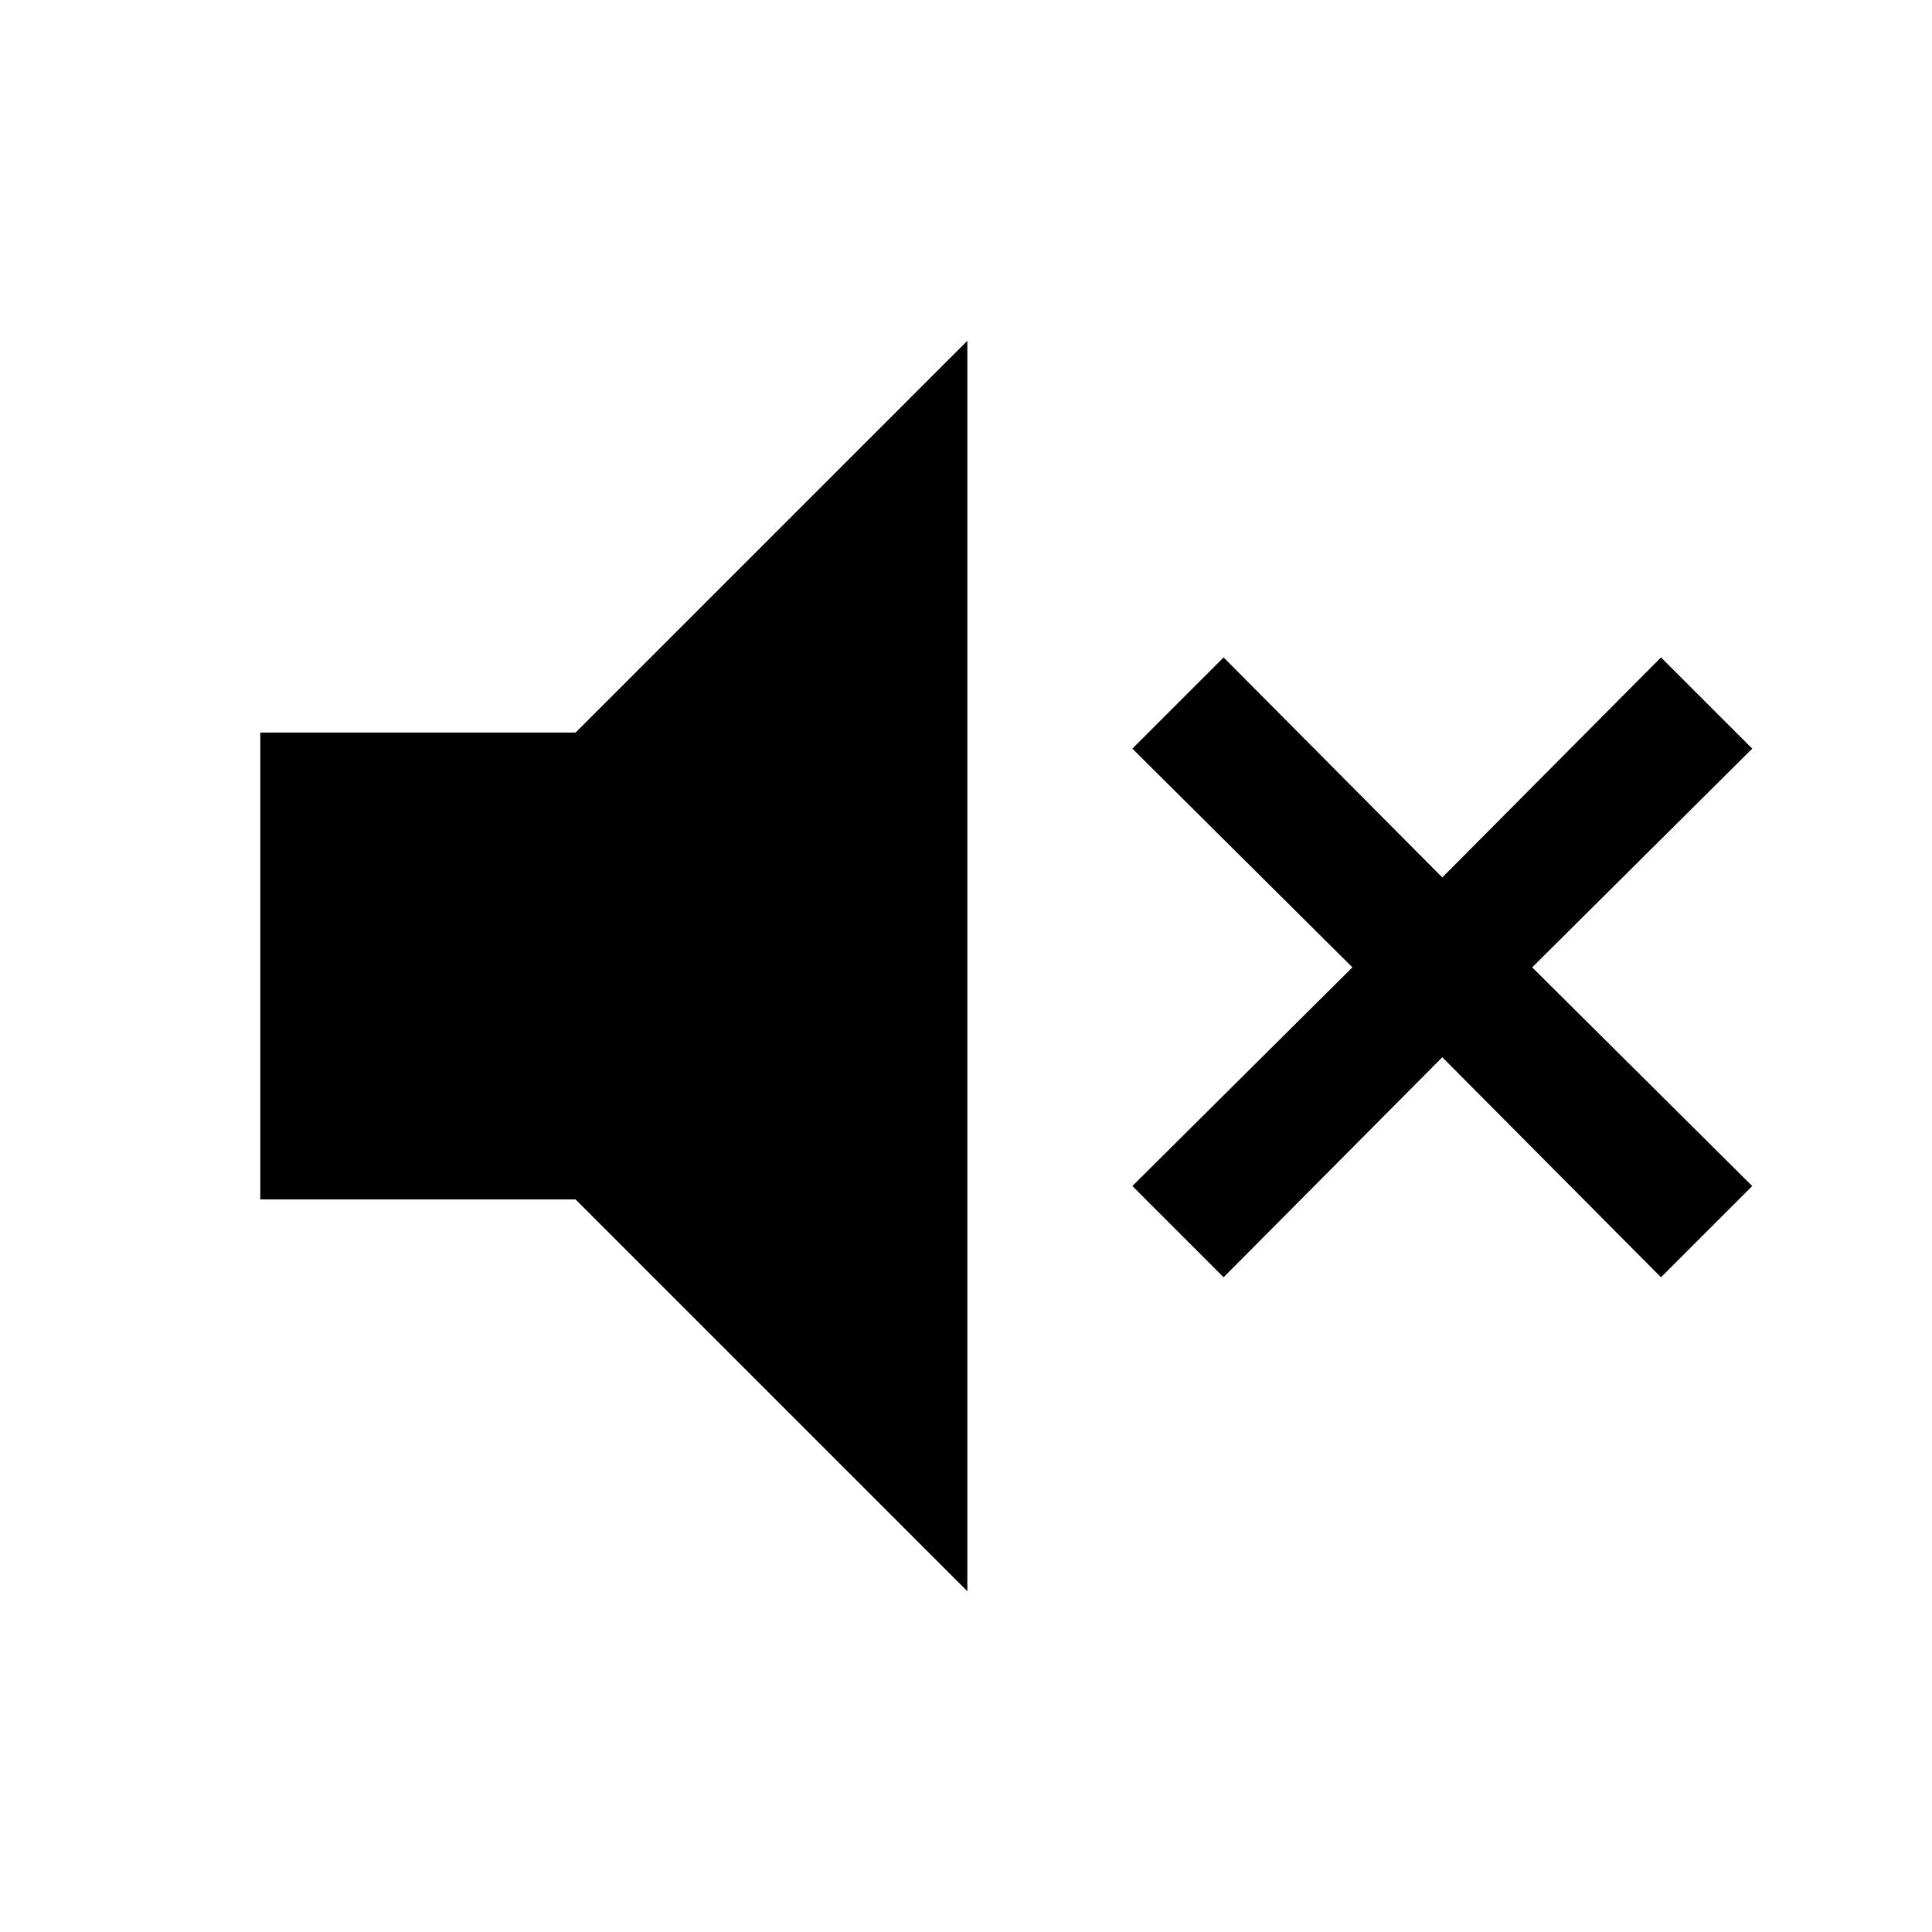 <svg xmlns="http://www.w3.org/2000/svg" height="40" viewBox="0 -960 960 960" width="40"><path d="m608-325.333-45.333-45.333L672-479.333 562.667-588 608-633.333 716.667-524l108.667-109.333L870.667-588 761.333-479.333l109.334 108.667-45.333 45.333-108.667-109.334L608-325.333ZM129.333-364v-232H286l194.667-194.667v621.334L286-364H129.333Z"/></svg>